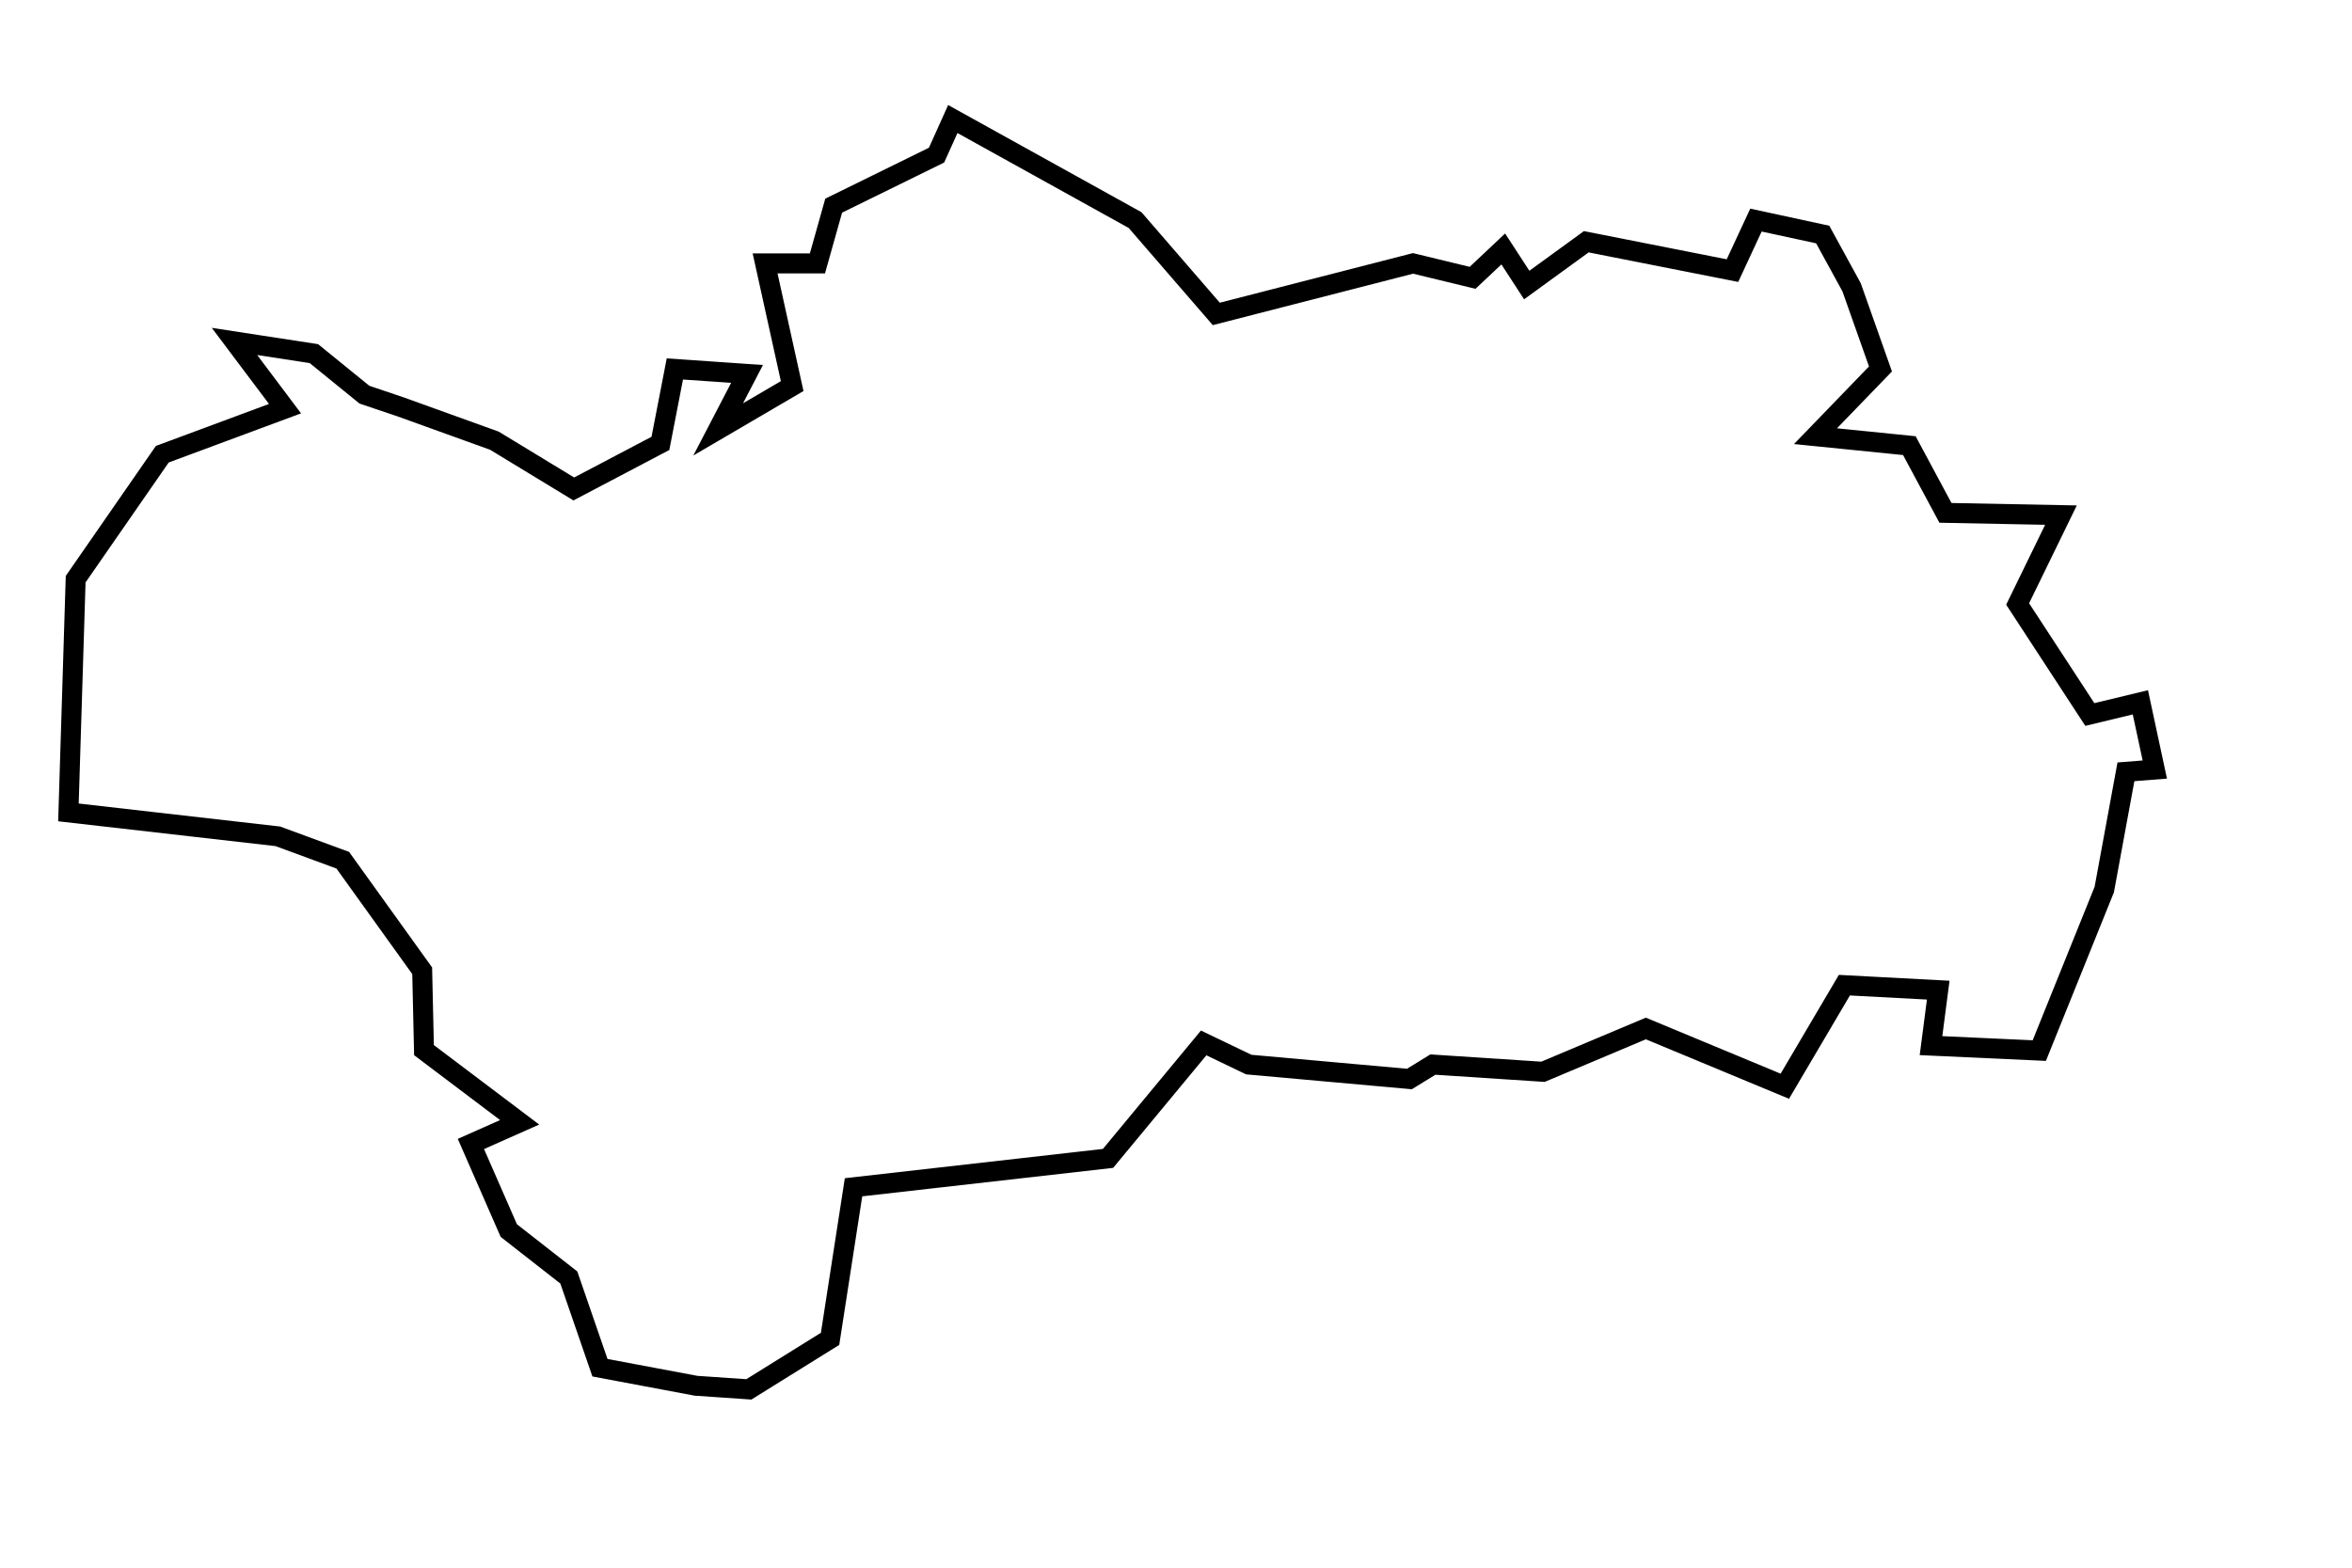 <?xml version="1.0" encoding="UTF-8" standalone="no"?>
<!DOCTYPE svg PUBLIC "-//W3C//DTD SVG 1.0//EN"
"http://www.w3.org/TR/2001/REC-SVG-20010904/DTD/svg10.dtd">
<!-- Created with Inkscape (http://www.inkscape.org/) --><svg height="200pt" id="svg11826" inkscape:version="0.39" sodipodi:docbase="/home/moises/Imagenes/Design/mycliparts" sodipodi:docname="andalusia.svg" sodipodi:version="0.32" width="300pt" xmlns="http://www.w3.org/2000/svg" xmlns:cc="http://web.resource.org/cc/" xmlns:dc="http://purl.org/dc/elements/1.1/" xmlns:inkscape="http://www.inkscape.org/namespaces/inkscape" xmlns:rdf="http://www.w3.org/1999/02/22-rdf-syntax-ns#" xmlns:sodipodi="http://sodipodi.sourceforge.net/DTD/sodipodi-0.dtd" xmlns:xlink="http://www.w3.org/1999/xlink">
  <defs id="defs11828"/>
  <sodipodi:namedview bordercolor="#666666" borderopacity="1.0" id="base" inkscape:cx="305.25953" inkscape:cy="417.84947" inkscape:pageopacity="0.0" inkscape:pageshadow="2" inkscape:window-height="693" inkscape:window-width="1024" inkscape:window-x="0" inkscape:window-y="25" inkscape:zoom="0.43415836" pagecolor="#ffffff"/>
  <path d="M 122.138,73.042 L 127.049,63.604 L 114.772,62.76 L 112.316,75.421 L 97.583,83.172 L 84.078,74.961 L 68.117,69.206 L 61.978,67.134 L 53.384,60.151 L 39.878,58.079 L 48.472,69.513 L 27.6,77.263 L 12.867,98.519 L 11.639,138.191 L 47.245,142.258 L 58.295,146.325 L 71.8,165.125 L 72.107,178.63 L 88.375,190.908 L 80.087,194.591 L 86.533,209.324 L 96.739,217.305 L 102.034,232.652 L 118.378,235.721 L 127.356,236.335 L 141.169,227.741 L 145.159,201.958 L 188.438,197.047 L 204.706,177.403 L 212.379,181.086 L 239.697,183.541 L 243.687,181.086 L 262.411,182.314 L 279.906,174.947 L 303.541,184.769 L 313.67,167.58 L 329.631,168.425 L 328.403,177.863 L 346.819,178.707 L 357.869,151.313 L 361.553,131.285 L 366.464,130.901 L 364.008,119.467 L 355.414,121.539 L 343.136,102.739 L 350.503,87.622 L 330.858,87.239 L 324.72,75.805 L 308.759,74.194 L 319.809,62.76 L 314.898,48.871 L 309.986,39.893 L 298.63,37.437 L 294.639,46.032 L 269.777,41.121 L 259.648,48.487 L 255.658,42.348 L 250.44,47.259 L 240.311,44.804 L 206.854,53.398 L 193.042,37.437 L 162.041,20.249 L 159.278,26.387 L 141.783,34.982 L 139.02,44.804 L 130.119,44.804 L 134.723,65.676 L 122.138,73.042 z " id="rect2988" sodipodi:nodetypes="cccccccccccccccccccccccccccccccccccccccccccccccccccccccccccccccccccc" style="fill:none;fill-opacity:1;fill-rule:evenodd;stroke:#000000;stroke-width:3.398;stroke-linecap:butt;stroke-linejoin:miter;stroke-miterlimit:4;stroke-opacity:1;"/>
</svg>
